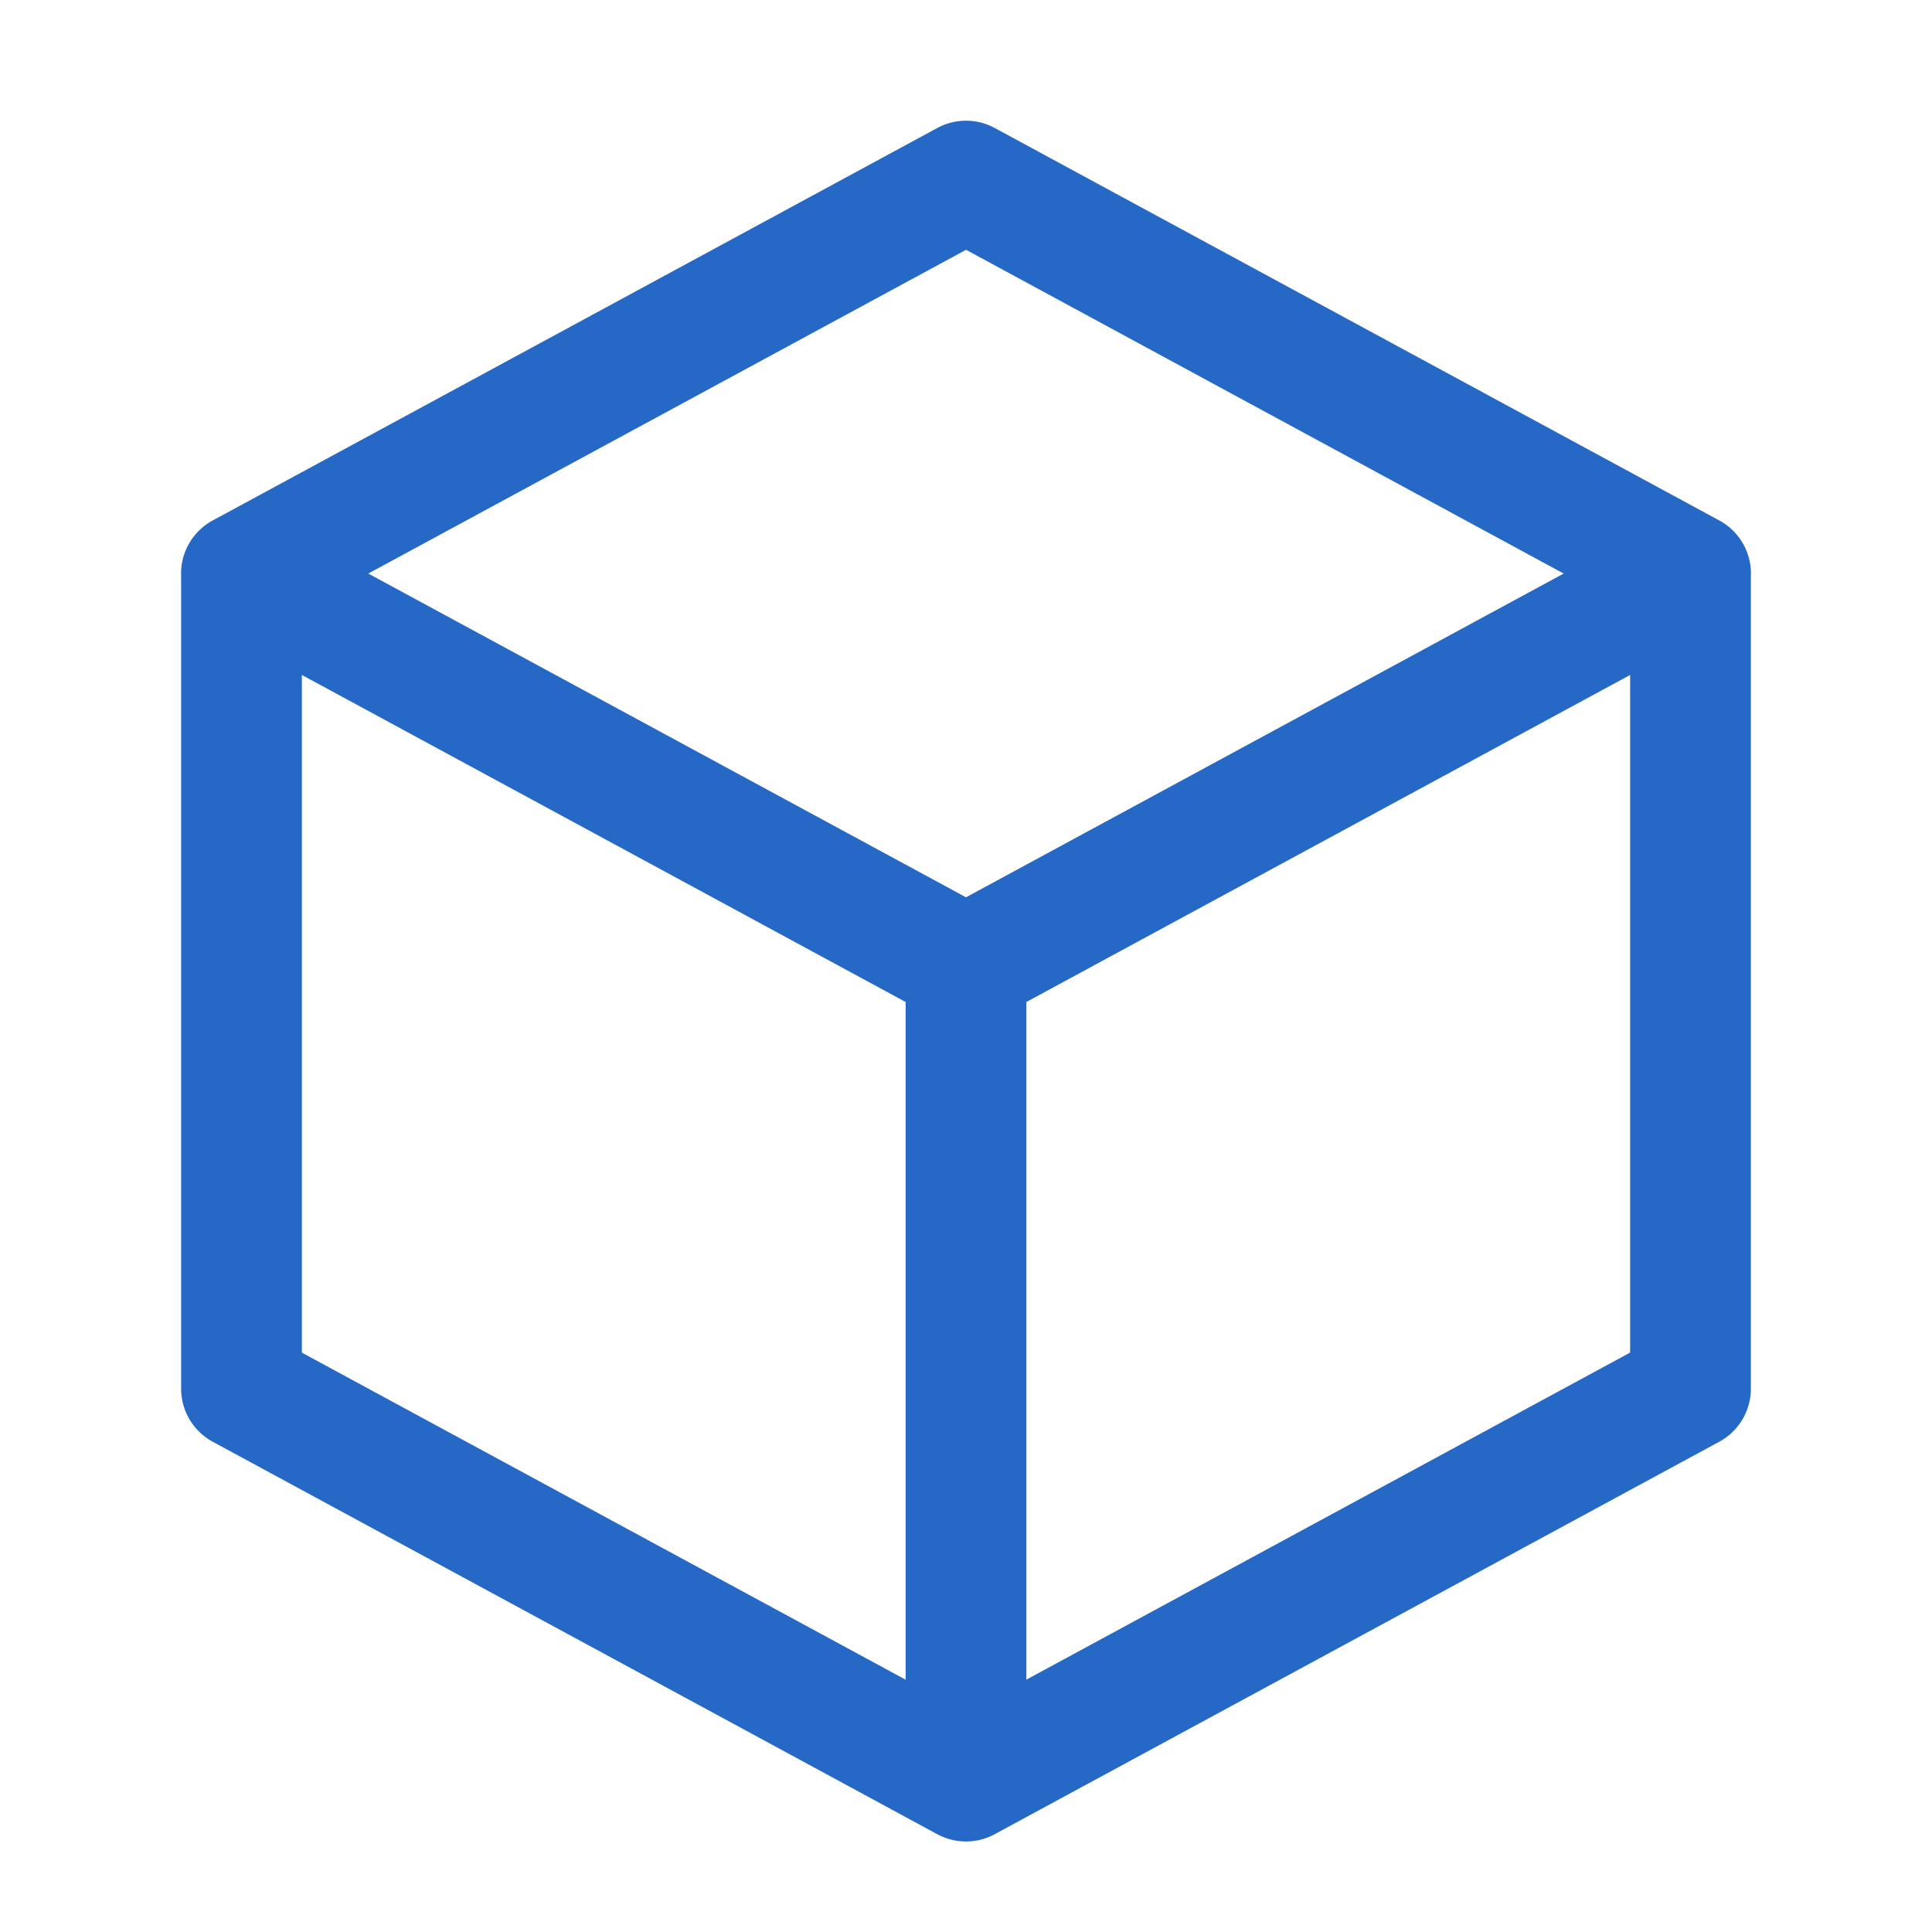 <svg xmlns="http://www.w3.org/2000/svg" fill="none" viewBox="0 0 32 32" class="acv-icon"><path fill="#2668C5" d="m16.476 2.12 12 6.5a1 1 0 0 1 0 1.76l-12 6.5a1 1 0 0 1-.952 0l-12-6.5a1 1 0 0 1 0-1.76l12-6.5a1 1 0 0 1 .952 0ZM16 4.138 6.1 9.5l9.9 5.363L25.9 9.5 16 4.137ZM29 9.5V23a1 1 0 0 1-.524.88l-12 6.5A1 1 0 0 1 15 29.5V16a1 1 0 0 1 .524-.88l12-6.5A1 1 0 0 1 29 9.5Zm-2 1.679-10 5.417V27.82l10-5.417V11.18ZM4.476 8.62l12 6.5A1 1 0 0 1 17 16v13.5a1 1 0 0 1-1.476.88l-12-6.5A1 1 0 0 1 3 23V9.5a1 1 0 0 1 1.476-.88ZM5 11.179v11.225l10 5.417V16.596L5 11.179Z"/></svg>
